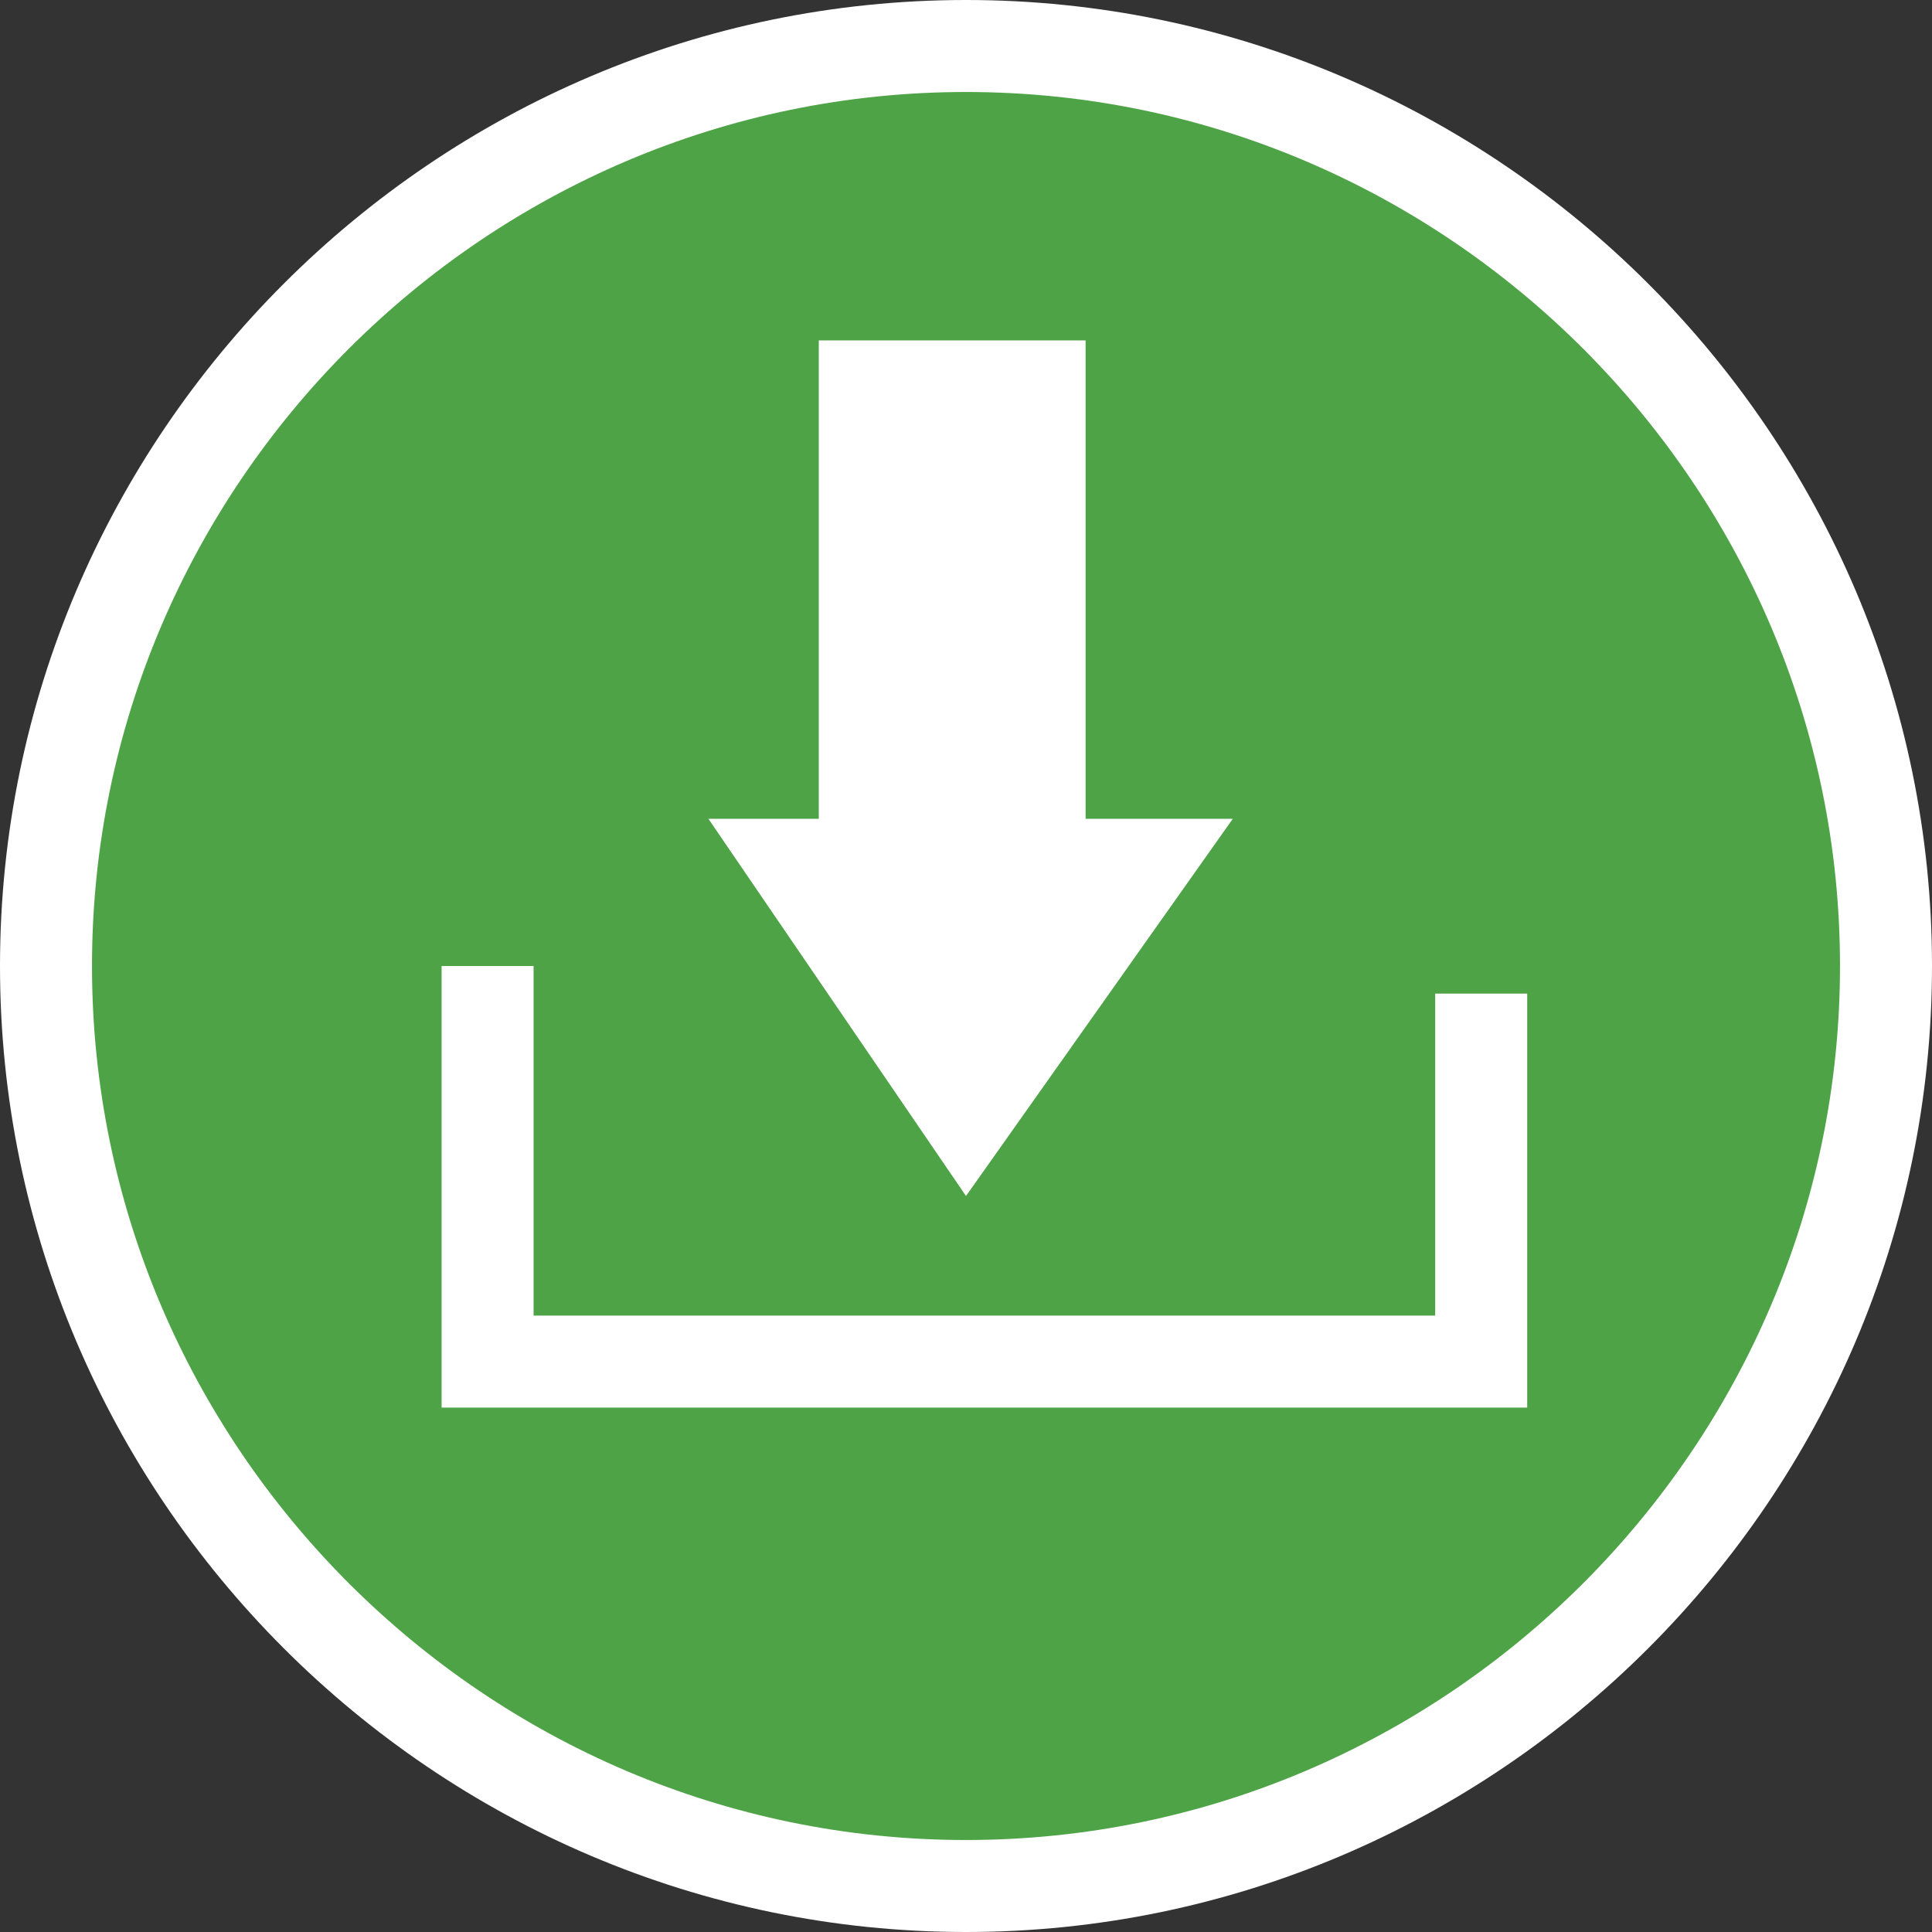 <?xml version="1.0" encoding="utf-8"?>
<!-- Generator: Adobe Illustrator 23.0.3, SVG Export Plug-In . SVG Version: 6.00 Build 0)  -->
<svg version="1.1" id="图层_1" xmlns="http://www.w3.org/2000/svg" xmlns:xlink="http://www.w3.org/1999/xlink" x="0px" y="0px"
	 viewBox="0 0 21 21" style="enable-background:new 0 0 21 21;" xml:space="preserve">
<rect x="0" y="0" width="21" height="21" fill="#333333" stroke="none"/>
<style type="text/css">
	.st0{fill:#4DA346;}
	.st1{fill:none;stroke:#FFFFFF;stroke-miterlimit:10;}
	.st2{fill:#FFFFFF;}
</style>
<title>img-my-software-download-available</title>
<g id="Layer_2">
	<g id="Layer_1-2">
		<path class="st0" d="M20.5,10.5c0,5.5-4.5,10-10,10s-10-4.5-10-10s4.5-10,10-10S20.5,5,20.5,10.5"/>
		<path class="st1" d="M20.5,10.5c0,5.5-4.5,10-10,10s-10-4.5-10-10s4.5-10,10-10S20.5,5,20.5,10.5z"/>
		<rect x="8.9" y="3.7" class="st2" width="2.9" height="5.7"/>
		<polygon class="st2" points="7.7,8.9 13.4,8.9 10.5,13 		"/>
		<polyline class="st1" points="5.3,10.5 5.3,14.8 16.1,14.8 16.1,10.8 		"/>
	</g>
</g>
</svg>
